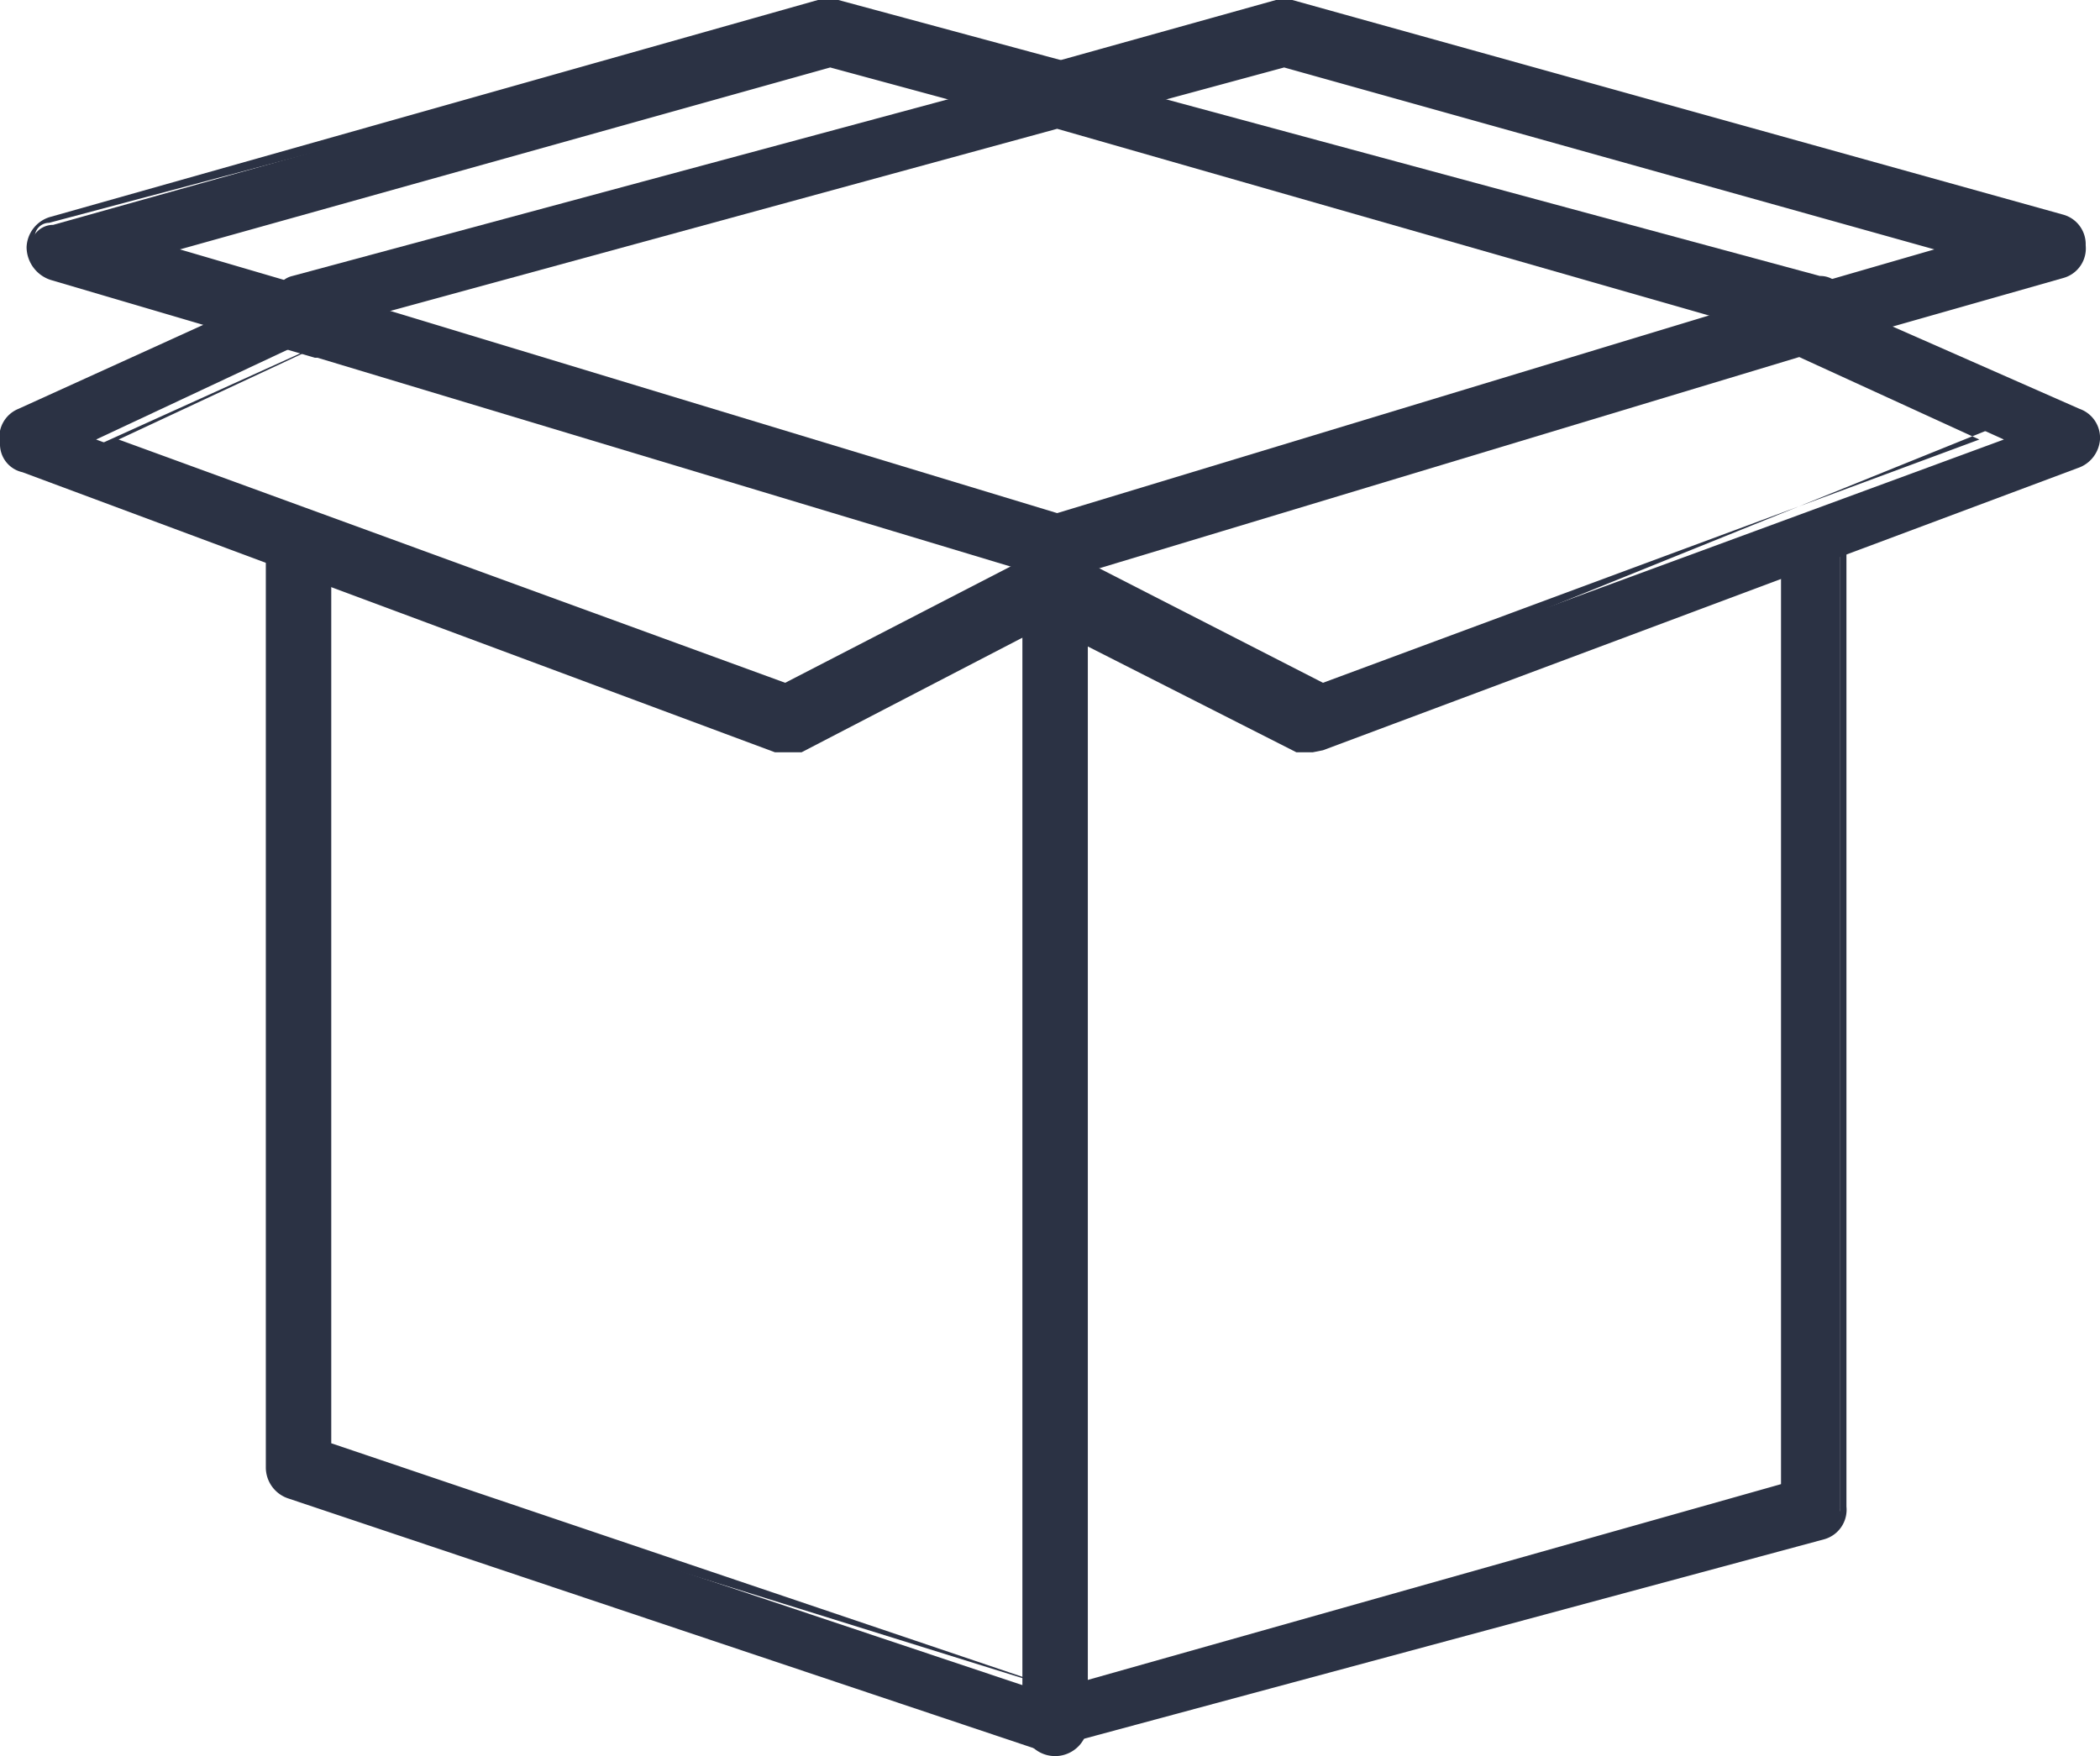 <svg xmlns="http://www.w3.org/2000/svg" viewBox="0 0 10.27 8.59"><defs><style>.cls-1{fill:#2b3244;}</style></defs><g id="Layer_2" data-name="Layer 2"><g id="BACKGROUND"><path class="cls-1" d="M8.87,1.63h0L5.17.58l-3.68,1a.12.12,0,0,1-.14-.09.11.11,0,0,1,.08-.14l3.71-1H5.2l3.7,1A.12.12,0,0,1,9,1.54.13.13,0,0,1,8.87,1.63Z"/><path class="cls-1" d="M1.46,1.67a.13.13,0,0,1-.08,0,.16.16,0,0,1-.07-.09.2.2,0,0,1,0-.13.18.18,0,0,1,.1-.07l3.7-1a.14.14,0,0,1,.09,0L8.92,1.36A.16.16,0,0,1,9,1.43a.2.2,0,0,1,0,.13.18.18,0,0,1-.2.11L5.17.63l-3.66,1ZM5.17.39h0l-3.71,1a.08.08,0,0,0,0,0,.07.07,0,0,0,0,.05.1.1,0,0,0,0,.05,0,0,0,0,0,.05,0l3.68-1h0l3.67,1a.07.07,0,0,0,.09-.05,0,0,0,0,0,0-.05.1.1,0,0,0,0,0l-3.7-1Z"/><path class="cls-1" d="M5.17,2.8h0L1.43,1.66a.11.11,0,0,1-.08-.14.12.12,0,0,1,.15-.08L5.17,2.56,8.84,1.44A.11.11,0,0,1,9,1.52a.11.11,0,0,1-.07.14L5.2,2.79Z"/><path class="cls-1" d="M5.17,2.84h0L1.42,1.71a.16.16,0,0,1-.11-.21.15.15,0,0,1,.2-.1L5.17,2.51,8.83,1.4a.16.16,0,0,1,.2.1.18.18,0,0,1-.11.21L5.21,2.83ZM1.46,1.48a.08.08,0,0,0-.07.05.07.07,0,0,0,.05.09L5.15,2.75h0l3.7-1.13a.07.07,0,0,0,0-.14L5.18,2.6h0L1.48,1.48Z"/><path class="cls-1" d="M5.17,8.54h0L1.42,7.29a.12.12,0,0,1-.07-.11V2.65a.11.11,0,0,1,.11-.11.11.11,0,0,1,.12.11V7.1L5.17,8.3l3.59-1V2.71a.11.11,0,0,1,.11-.12A.12.12,0,0,1,9,2.71V7.37a.12.12,0,0,1-.09.12l-3.7,1Z"/><path class="cls-1" d="M5.17,8.59h0L1.41,7.33a.16.16,0,0,1-.11-.15V2.65a.16.16,0,0,1,.32,0V7.06l3.55,1.2,3.54-1V2.71a.16.16,0,1,1,.32,0V7.37a.15.15,0,0,1-.11.16l-3.71,1Zm-3.71-6a.07.07,0,0,0-.07.07V7.18a.08.08,0,0,0,.05.07l3.7,1.24h.05l3.7-1.06A.07.07,0,0,0,9,7.37V2.71a.08.08,0,0,0-.08-.07.07.07,0,0,0-.07.07V7.29s0,0,0,0l-3.59,1h0L1.57,7.14a.05.05,0,0,1,0,0V2.65A.08.08,0,0,0,1.46,2.58Z"/><path class="cls-1" d="M5.17,8.54a.11.11,0,0,1-.12-.11V2.68a.12.12,0,0,1,.12-.12.12.12,0,0,1,.11.12V8.43A.11.11,0,0,1,5.17,8.54Z"/><path class="cls-1" d="M5.17,8.59A.16.16,0,0,1,5,8.43V2.68a.16.16,0,1,1,.32,0V8.43A.16.16,0,0,1,5.17,8.59Zm0-6a.08.08,0,0,0-.08.07V8.43a.08.08,0,0,0,.08.07.07.07,0,0,0,.07-.07V2.68A.07.07,0,0,0,5.17,2.61Z"/><path class="cls-1" d="M1.59,1.71h0L.26,1.32a.11.11,0,0,1,0-.22L4,.05a.06.06,0,0,1,.06,0L5.2.35a.11.11,0,0,1-.06.22L4.05.28.72,1.21l.9.27a.11.11,0,0,1,.08.14A.13.13,0,0,1,1.59,1.71Z"/><path class="cls-1" d="M1.59,1.75H1.54L.25,1.37a.17.17,0,0,1-.12-.16.16.16,0,0,1,.12-.15L4,0H4.1l1.11.3A.15.15,0,0,1,5.32.5a.16.16,0,0,1-.19.12L4.06.33.88,1.22l.75.22a.15.15,0,0,1,.11.19A.16.16,0,0,1,1.59,1.75ZM4.05.09H4l-3.76,1a.07.07,0,0,0,0,.14l1.3.38a.08.08,0,0,0,.09,0,.07.07,0,0,0,0-.09L.7,1.26a.09.09,0,0,1,0-.05s0,0,0,0L4,.24h0L5.15.53a.07.07,0,0,0,0-.14L4.07.09Z"/><path class="cls-1" d="M8.75,1.71a.12.12,0,0,1-.11-.09.11.11,0,0,1,.08-.14l.9-.27L6.28.28,5.2.57A.12.12,0,0,1,5.05.49.12.12,0,0,1,5.14.35L6.25.05a.06.06,0,0,1,.06,0L10.08,1.1a.12.12,0,0,1,0,.22l-1.3.38Z"/><path class="cls-1" d="M8.75,1.75a.17.17,0,0,1-.16-.12.16.16,0,0,1,.11-.19l.76-.22L6.28.33,5.21.62A.17.17,0,0,1,5,.5.16.16,0,0,1,5.13.31L6.24,0h.08l3.77,1.05a.15.15,0,0,1,.11.15.15.15,0,0,1-.11.16l-1.3.37ZM6.28.24h0l3.34.93s0,0,0,0a.05.05,0,0,1,0,.05l-.9.26a.07.07,0,1,0,0,.14l1.29-.38a.07.07,0,0,0,0-.14L6.3.09h0L5.15.39a.07.07,0,1,0,0,.14L6.27.24Z"/><path class="cls-1" d="M3.85,3.63h0L.12,2.27A.12.12,0,0,1,0,2.17a.12.12,0,0,1,.07-.11l1.43-.65a.11.11,0,0,1,.15.05.12.12,0,0,1-.05.16L.47,2.15,3.84,3.39,5.1,2.74a.12.12,0,0,1,.16,0,.11.11,0,0,1,0,.15L3.9,3.62Z"/><path class="cls-1" d="M3.85,3.68H3.79L.11,2.31A.14.14,0,0,1,0,2.17.15.15,0,0,1,.09,2l1.43-.65a.17.17,0,0,1,.12,0,.16.16,0,0,1,.09.09.15.15,0,0,1-.08.21L.58,2.15,3.84,3.34,5.08,2.7a.16.16,0,0,1,.22.07A.15.15,0,0,1,5.23,3l-1.31.68ZM1.59,1.44h0L.13,2.1a.07.07,0,0,0,0,.07.06.06,0,0,0,.05.06L3.82,3.59h.06l1.31-.67a.07.07,0,0,0,0-.1.07.07,0,0,0-.1,0l-1.26.65h0L.45,2.19a0,0,0,0,1,0,0,.05.05,0,0,1,0,0l1.17-.53a.07.07,0,0,0,0-.1A.07.07,0,0,0,1.59,1.44Z"/><path class="cls-1" d="M6.42,3.63H6.36L5.05,2.94a.11.11,0,1,1,.11-.2l1.27.65L9.8,2.15,8.63,1.62a.12.12,0,0,1-.06-.16.13.13,0,0,1,.16-.05l1.42.65a.11.11,0,0,1,.07.11.1.1,0,0,1-.08.1L6.46,3.63Z"/><path class="cls-1" d="M6.42,3.68l-.08,0L5,3A.15.15,0,0,1,5,2.77a.16.16,0,0,1,.22-.07l1.25.64L9.68,2.15,8.61,1.66a.16.16,0,0,1,.13-.29L10.17,2a.15.15,0,0,1,.1.15.16.16,0,0,1-.11.14L6.47,3.67ZM5.11,2.77a.08.08,0,0,0-.07,0,.08.08,0,0,0,0,.1l1.31.67h.06l3.69-1.36a.06.06,0,0,0,0-.06.08.08,0,0,0,0-.07L8.71,1.45a.08.08,0,0,0-.1,0,.07.07,0,0,0,0,.1l1.17.53,0,0s0,0,0,0L6.44,3.43h0L5.14,2.78Z"/></g></g></svg>
